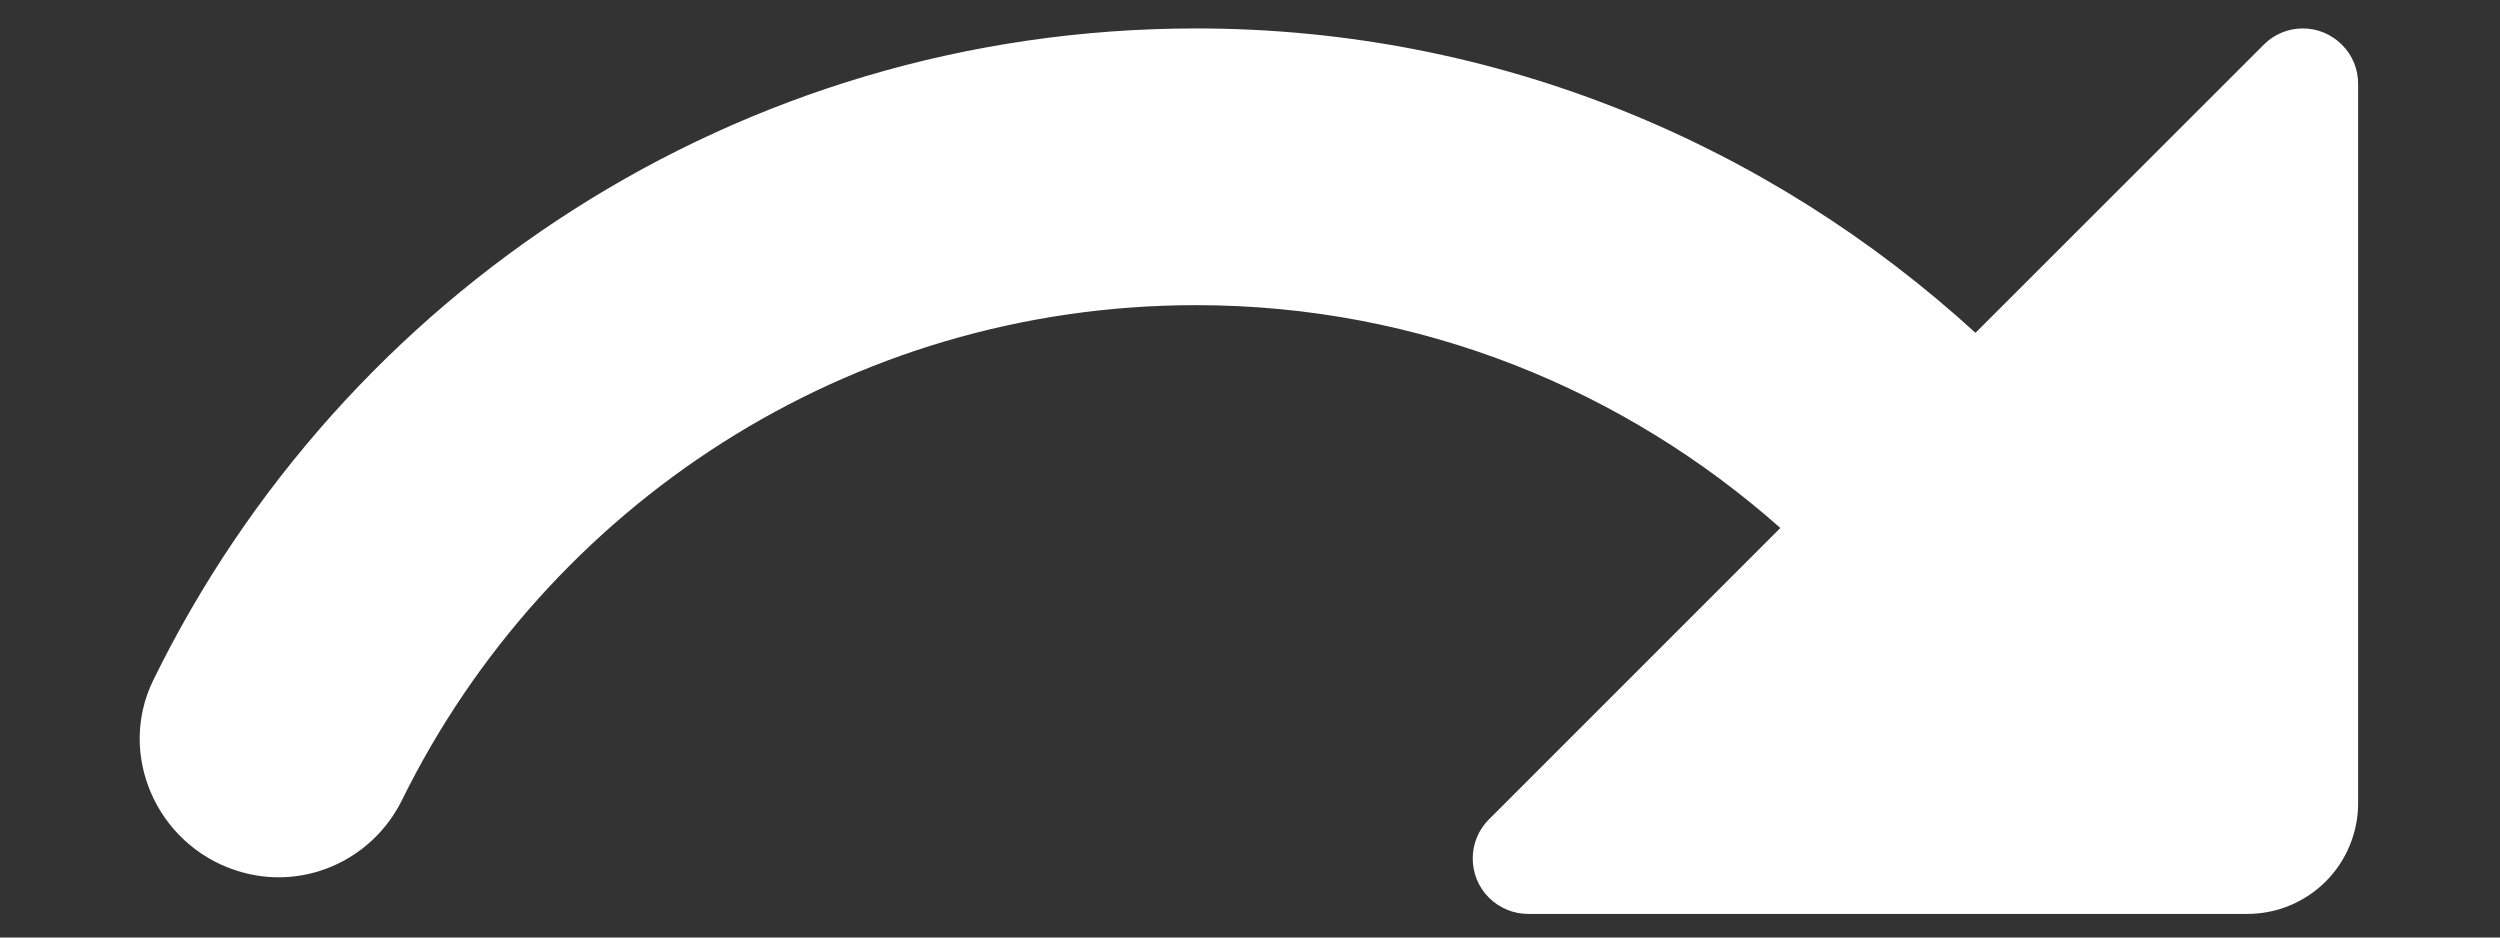 <svg width="16" height="6" viewBox="0 0 16 6" fill="none" xmlns="http://www.w3.org/2000/svg">
<rect x="0" y="0" width="16" height="6" fill="#333333" stroke="none"/>
<path d="M14.738 0.182C14.829 0.182 14.919 0.217 14.988 0.286C15.058 0.355 15.092 0.446 15.092 0.536V5.141C15.092 5.328 15.017 5.509 14.885 5.641C14.752 5.774 14.572 5.849 14.384 5.849H9.78C9.689 5.849 9.599 5.814 9.529 5.745C9.391 5.607 9.391 5.382 9.529 5.244L11.394 3.379C10.397 2.495 9.092 1.953 7.655 1.953C5.424 1.953 3.498 3.244 2.574 5.118C2.379 5.515 1.925 5.71 1.505 5.569C1.003 5.402 0.748 4.829 0.981 4.353C2.189 1.885 4.72 0.182 7.655 0.182C9.582 0.182 11.325 0.926 12.643 2.13L14.488 0.286C14.556 0.217 14.647 0.182 14.738 0.182Z" fill="white"/>
</svg>
